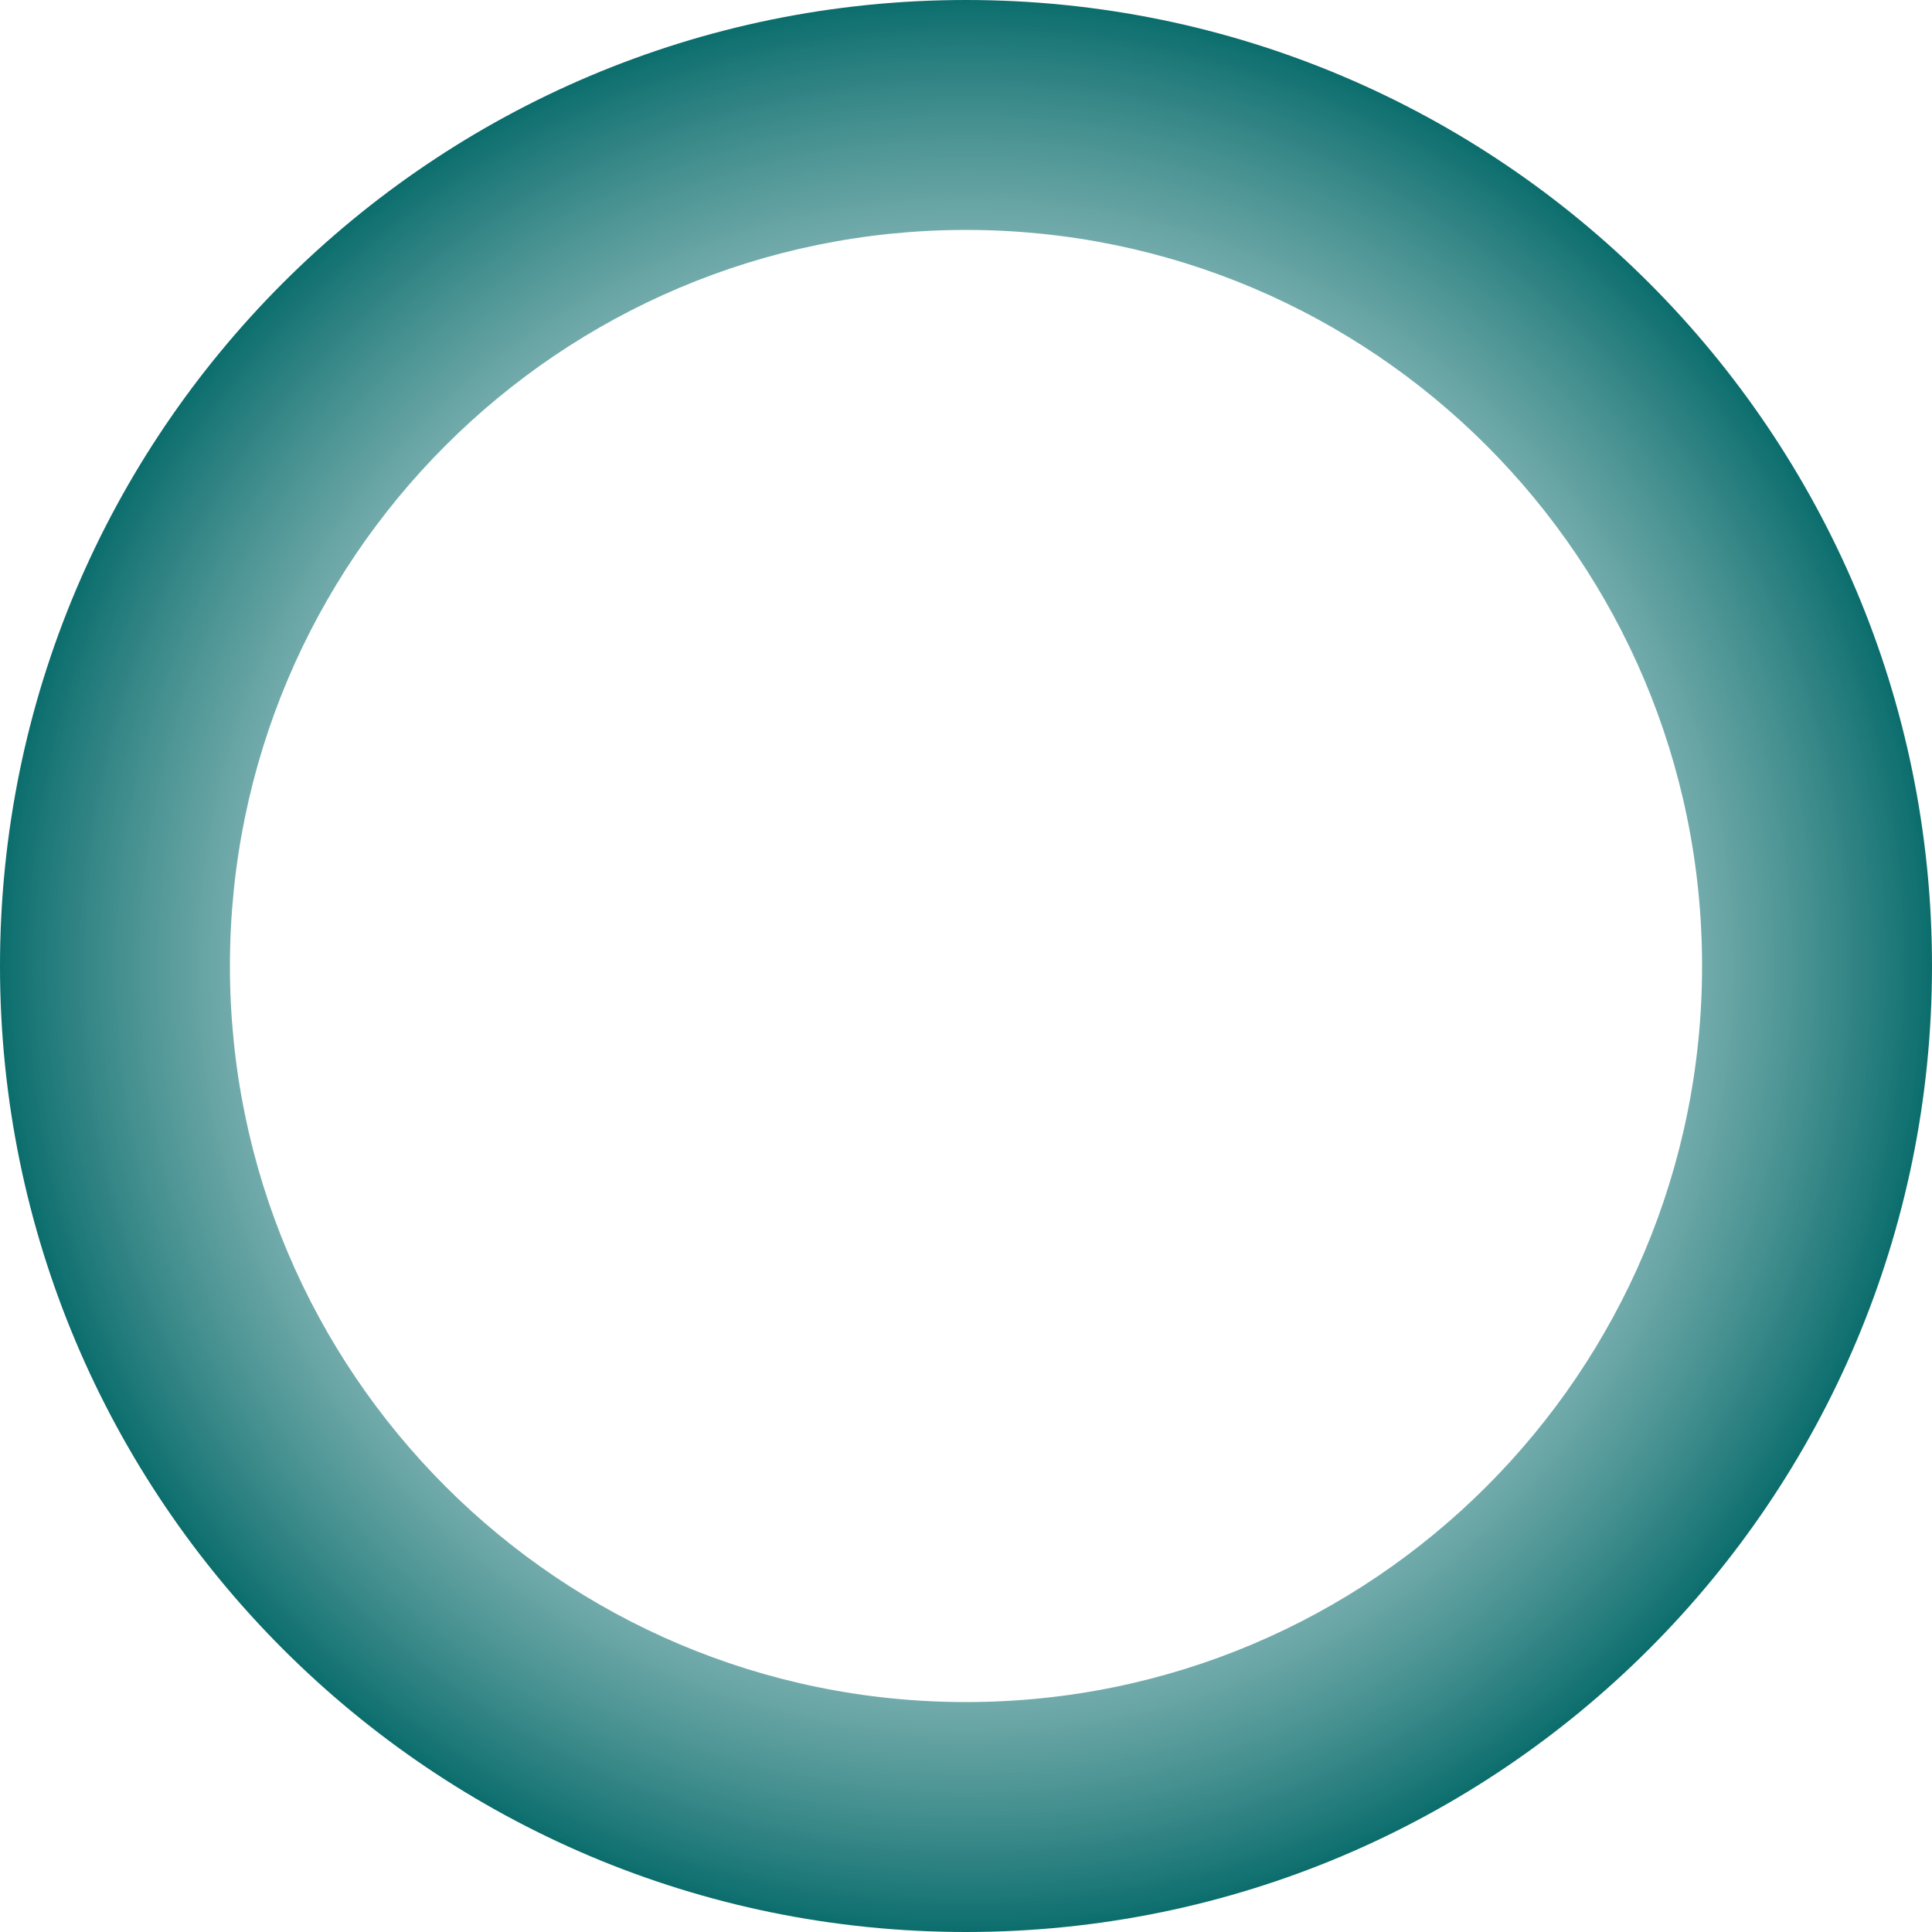 <svg width="100" height="100" viewBox="0 0 100 100" fill="none" xmlns="http://www.w3.org/2000/svg">
<g clip-path="url(#clip0_769_25580)">
<path d="M100 50C100 77.614 77.614 100 50 100C22.386 100 0 77.614 0 50C0 22.386 22.386 0 50 0C77.614 0 100 22.386 100 50ZM11.901 50C11.901 71.042 28.958 88.099 50 88.099C71.042 88.099 88.099 71.042 88.099 50C88.099 28.958 71.042 11.901 50 11.901C28.958 11.901 11.901 28.958 11.901 50Z" fill="url(#paint0_angular_769_25580)"/>
</g>
<defs>
<radialGradient id="paint0_angular_769_25580" cx="0" cy="0" r="1" gradientUnits="userSpaceOnUse" gradientTransform="translate(50 50) rotate(90) scale(50)">
<stop stop-color="white" stop-opacity="0"/>
<stop offset="1" stop-color="#086B6B"/>
</radialGradient>
<clipPath id="clip0_769_25580">
<rect width="100" height="100" fill="white"/>
</clipPath>
</defs>
</svg>
